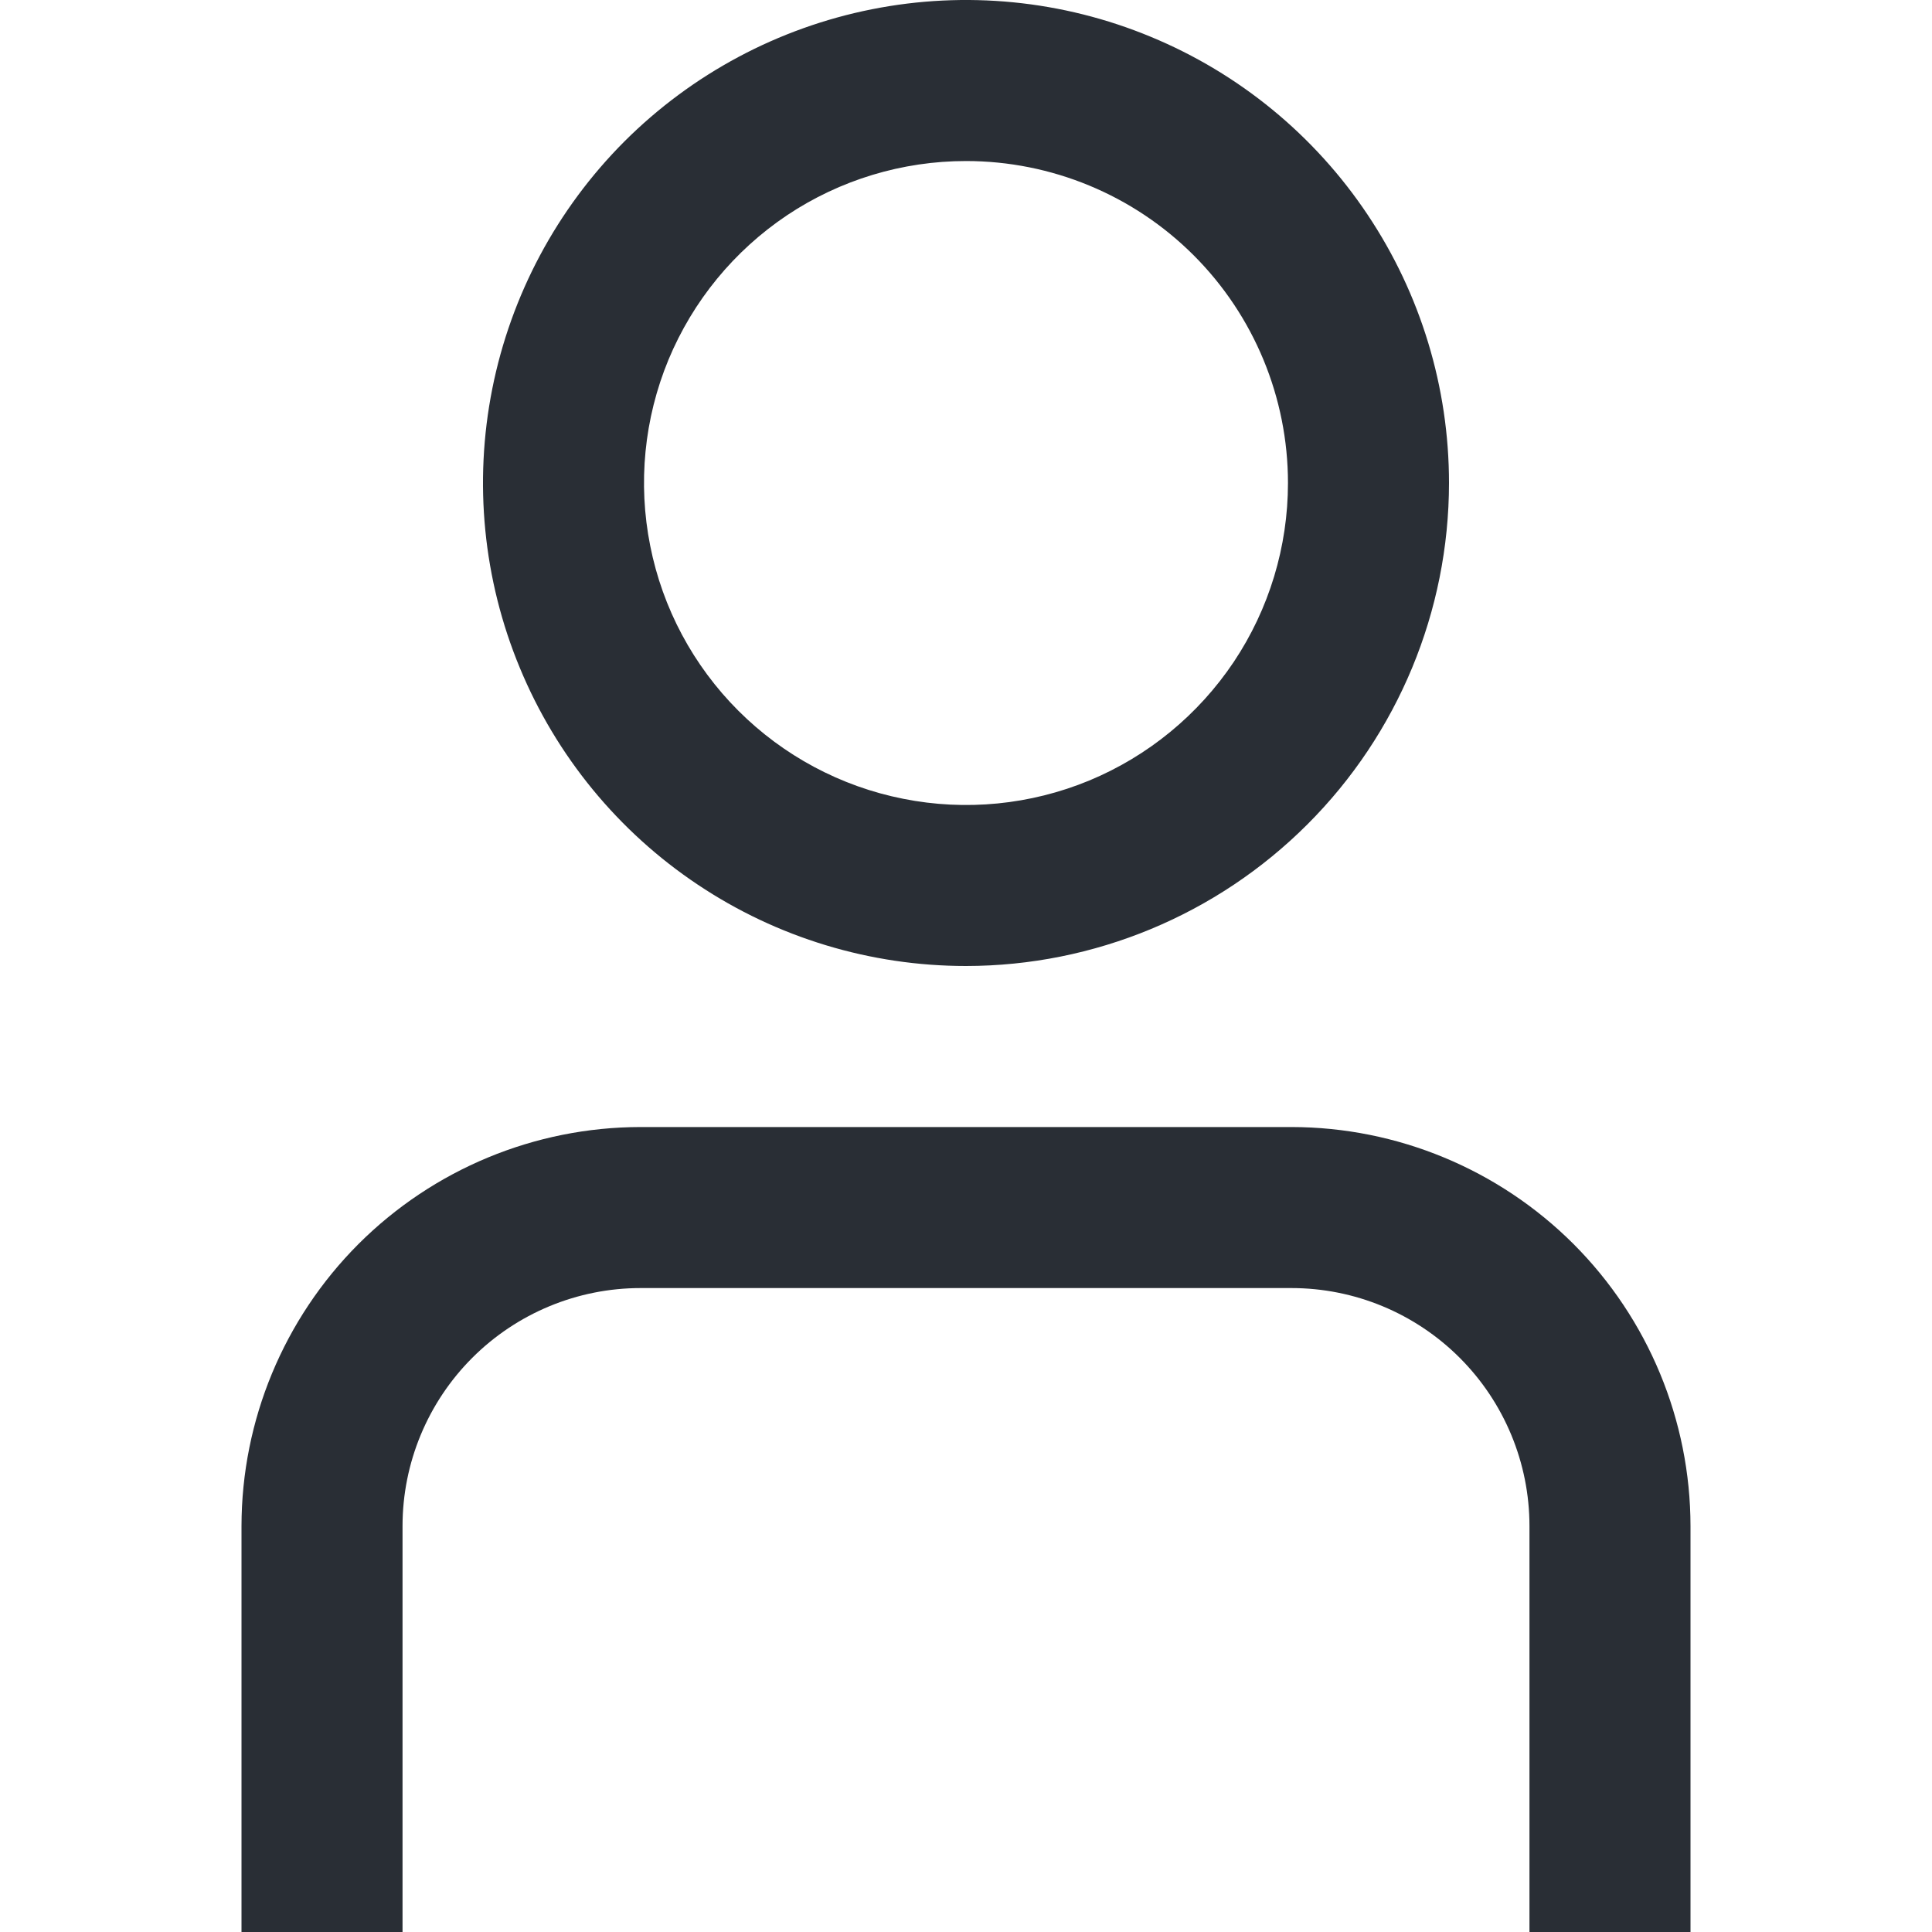 <svg width="20" height="20" viewBox="0 0 20 20" fill="none" xmlns="http://www.w3.org/2000/svg">
<g clip-path="url(#clip0_42_5597)">
<path d="M17.5 20H15.833V15.798C15.833 15.145 15.573 14.518 15.111 14.056C14.649 13.594 14.023 13.334 13.369 13.334H6.631C5.978 13.334 5.351 13.594 4.889 14.056C4.427 14.518 4.167 15.145 4.167 15.798V20H2.5V15.798C2.501 14.703 2.937 13.653 3.711 12.878C4.486 12.104 5.536 11.668 6.631 11.667H13.369C14.464 11.668 15.514 12.104 16.289 12.878C17.063 13.653 17.499 14.703 17.5 15.798V20Z" fill="#292E35"/>
<path d="M10 10C9.011 10 8.044 9.707 7.222 9.157C6.4 8.608 5.759 7.827 5.381 6.913C5.002 6 4.903 4.994 5.096 4.025C5.289 3.055 5.765 2.164 6.464 1.464C7.164 0.765 8.055 0.289 9.025 0.096C9.994 -0.097 11 0.002 11.913 0.381C12.827 0.759 13.608 1.4 14.157 2.222C14.707 3.044 15 4.011 15 5C14.999 6.326 14.472 7.597 13.534 8.534C12.597 9.471 11.326 9.999 10 10ZM10 1.667C9.341 1.667 8.696 1.862 8.148 2.228C7.6 2.595 7.173 3.115 6.92 3.724C6.668 4.333 6.602 5.004 6.731 5.65C6.859 6.297 7.177 6.891 7.643 7.357C8.109 7.823 8.703 8.141 9.35 8.269C9.996 8.398 10.666 8.332 11.276 8.08C11.885 7.827 12.405 7.4 12.772 6.852C13.138 6.304 13.333 5.659 13.333 5C13.333 4.116 12.982 3.268 12.357 2.643C11.732 2.018 10.884 1.667 10 1.667Z" fill="#292E35"/>
</g>
<defs>
<clipPath id="clip0_42_5597">
<rect width="20" height="20" fill="white"/>
</clipPath>
</defs>
</svg>

